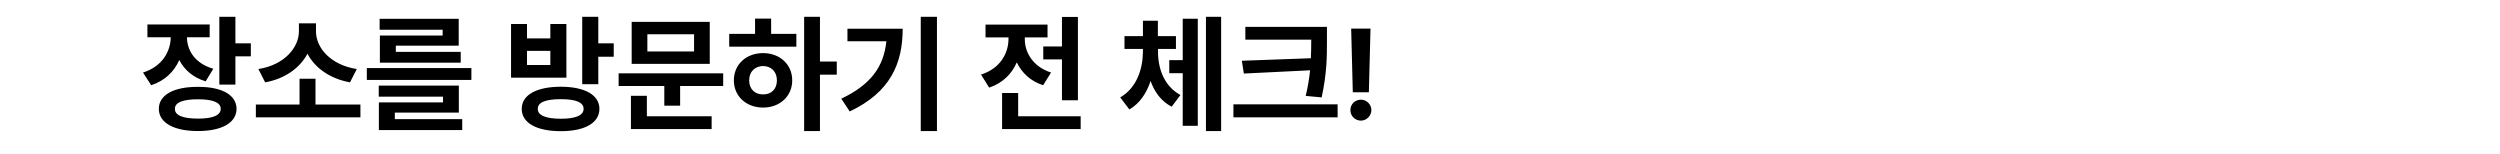<svg width="389" height="24" viewBox="0 0 389 24" fill="none" xmlns="http://www.w3.org/2000/svg">
<path d="M32.625 3.809V5.801H29.09C29.109 7.871 30.35 9.873 33.191 10.703L32 12.656C30.037 12.06 28.68 10.869 27.898 9.336C27.107 11.133 25.662 12.559 23.523 13.262L22.254 11.289C25.203 10.361 26.531 8.057 26.57 5.801H22.938V3.809H32.625ZM36.629 2.617V6.738H39.031V8.77H36.629V13.164H34.129V2.617H36.629ZM30.809 13.516C34.5 13.496 36.805 14.766 36.805 16.934C36.805 19.102 34.5 20.391 30.809 20.391C27.039 20.391 24.715 19.102 24.715 16.934C24.715 14.766 27.039 13.496 30.809 13.516ZM30.809 15.449C28.465 15.449 27.195 15.938 27.215 16.934C27.195 17.949 28.465 18.457 30.809 18.457C33.113 18.457 34.344 17.949 34.344 16.934C34.344 15.938 33.113 15.449 30.809 15.449ZM56.082 16.27V18.262H39.812V16.27H46.609V12.246H49.09V16.27H56.082ZM49.168 4.902C49.168 7.441 51.453 10.117 55.516 10.742L54.461 12.812C51.336 12.246 49.012 10.576 47.84 8.359C46.668 10.566 44.363 12.256 41.258 12.812L40.203 10.742C44.227 10.117 46.492 7.422 46.512 4.902V3.633H49.168V4.902ZM73.348 10.586V12.441H57.078V10.586H73.348ZM71.394 13.32V17.52H61.434V18.535H71.922V20.234H58.953V15.938H68.934V15.039H58.934V13.32H71.394ZM71.375 2.93V7.109H61.59V8.066H71.688V9.746H59.109V5.527H68.875V4.629H59.07V2.93H71.375ZM87.273 13.496C90.965 13.496 93.269 14.766 93.269 16.934C93.269 19.141 90.965 20.41 87.273 20.41C83.504 20.41 81.18 19.141 81.18 16.934C81.18 14.766 83.504 13.496 87.273 13.496ZM87.273 15.43C84.93 15.43 83.66 15.918 83.68 16.934C83.66 17.949 84.93 18.477 87.273 18.477C89.578 18.477 90.809 17.949 90.809 16.934C90.809 15.918 89.578 15.43 87.273 15.43ZM93.094 2.617V6.738H95.496V8.828H93.094V13.105H90.594V2.617H93.094ZM82 3.73V5.977H85.633V3.73H88.133V12.09H79.519V3.73H82ZM82 10.117H85.633V7.91H82V10.117ZM112.527 11.406V13.379H105.828V16.445H103.367V13.379H96.258V11.406H112.527ZM110.438 3.398V9.941H98.289V3.398H110.438ZM100.73 5.332V8.008H107.996V5.332H100.73ZM110.73 18.086V20.078H98.172V14.902H100.652V18.086H110.73ZM127.586 2.617V9.57H130.203V11.621H127.586V20.391H125.125V2.617H127.586ZM123.914 5.273V7.266H113.465V5.273H117.488V2.891H119.988V5.273H123.914ZM118.738 8.262C121.336 8.262 123.27 10.02 123.27 12.5C123.27 14.98 121.336 16.738 118.738 16.738C116.121 16.738 114.188 14.98 114.188 12.5C114.188 10.02 116.121 8.262 118.738 8.262ZM118.738 10.273C117.488 10.293 116.57 11.133 116.57 12.5C116.57 13.887 117.488 14.707 118.738 14.688C119.988 14.707 120.887 13.887 120.887 12.5C120.887 11.133 119.988 10.293 118.738 10.273ZM145.789 2.617V20.391H143.27V2.617H145.789ZM140.457 4.473C140.457 9.863 138.562 14.336 132.215 17.344L130.906 15.352C135.496 13.184 137.518 10.371 137.918 6.426H131.863V4.473H140.457ZM167.723 2.637V15.605H165.242V9.238H162.332V7.227H165.242V2.637H167.723ZM168.152 18.086V20.078H155.926V14.473H158.426V18.086H168.152ZM159.461 6.113C159.461 8.164 160.711 10.371 163.543 11.289L162.312 13.262C160.34 12.627 158.992 11.328 158.211 9.707C157.43 11.504 156.014 12.93 153.914 13.633L152.645 11.602C155.574 10.684 156.902 8.359 156.922 6.094V5.82H153.348V3.828H162.996V5.82H159.461V6.113ZM180.184 8.027C180.184 10.723 181.16 13.418 183.68 14.785L182.312 16.602C180.711 15.781 179.646 14.336 179.031 12.598C178.406 14.492 177.342 16.094 175.73 17.031L174.305 15.156C176.863 13.672 177.82 10.781 177.84 8.027V7.617H174.969V5.625H177.84V3.223H180.164V5.625H182.977V7.617H180.184V8.027ZM190.008 2.617V20.391H187.645V2.617H190.008ZM186.375 2.91V19.57H184.031V11.387H181.941V9.355H184.031V2.91H186.375ZM206.473 4.18V6.25C206.473 8.828 206.473 11.309 205.652 15.156L203.172 14.922C203.523 13.438 203.719 12.139 203.855 10.938L193.543 11.445L193.23 9.453L203.973 9.062C204.021 8.096 204.021 7.168 204.031 6.25V6.172H193.777V4.18H206.473ZM208.133 16.23V18.262H191.922V16.23H208.133ZM213.25 4.453L212.996 14.355H210.496L210.242 4.453H213.25ZM211.766 18.77C210.848 18.77 210.105 18.027 210.125 17.129C210.105 16.23 210.848 15.508 211.766 15.508C212.625 15.508 213.387 16.23 213.387 17.129C213.387 18.027 212.625 18.77 211.766 18.77Z" fill="black"/>
</svg>
